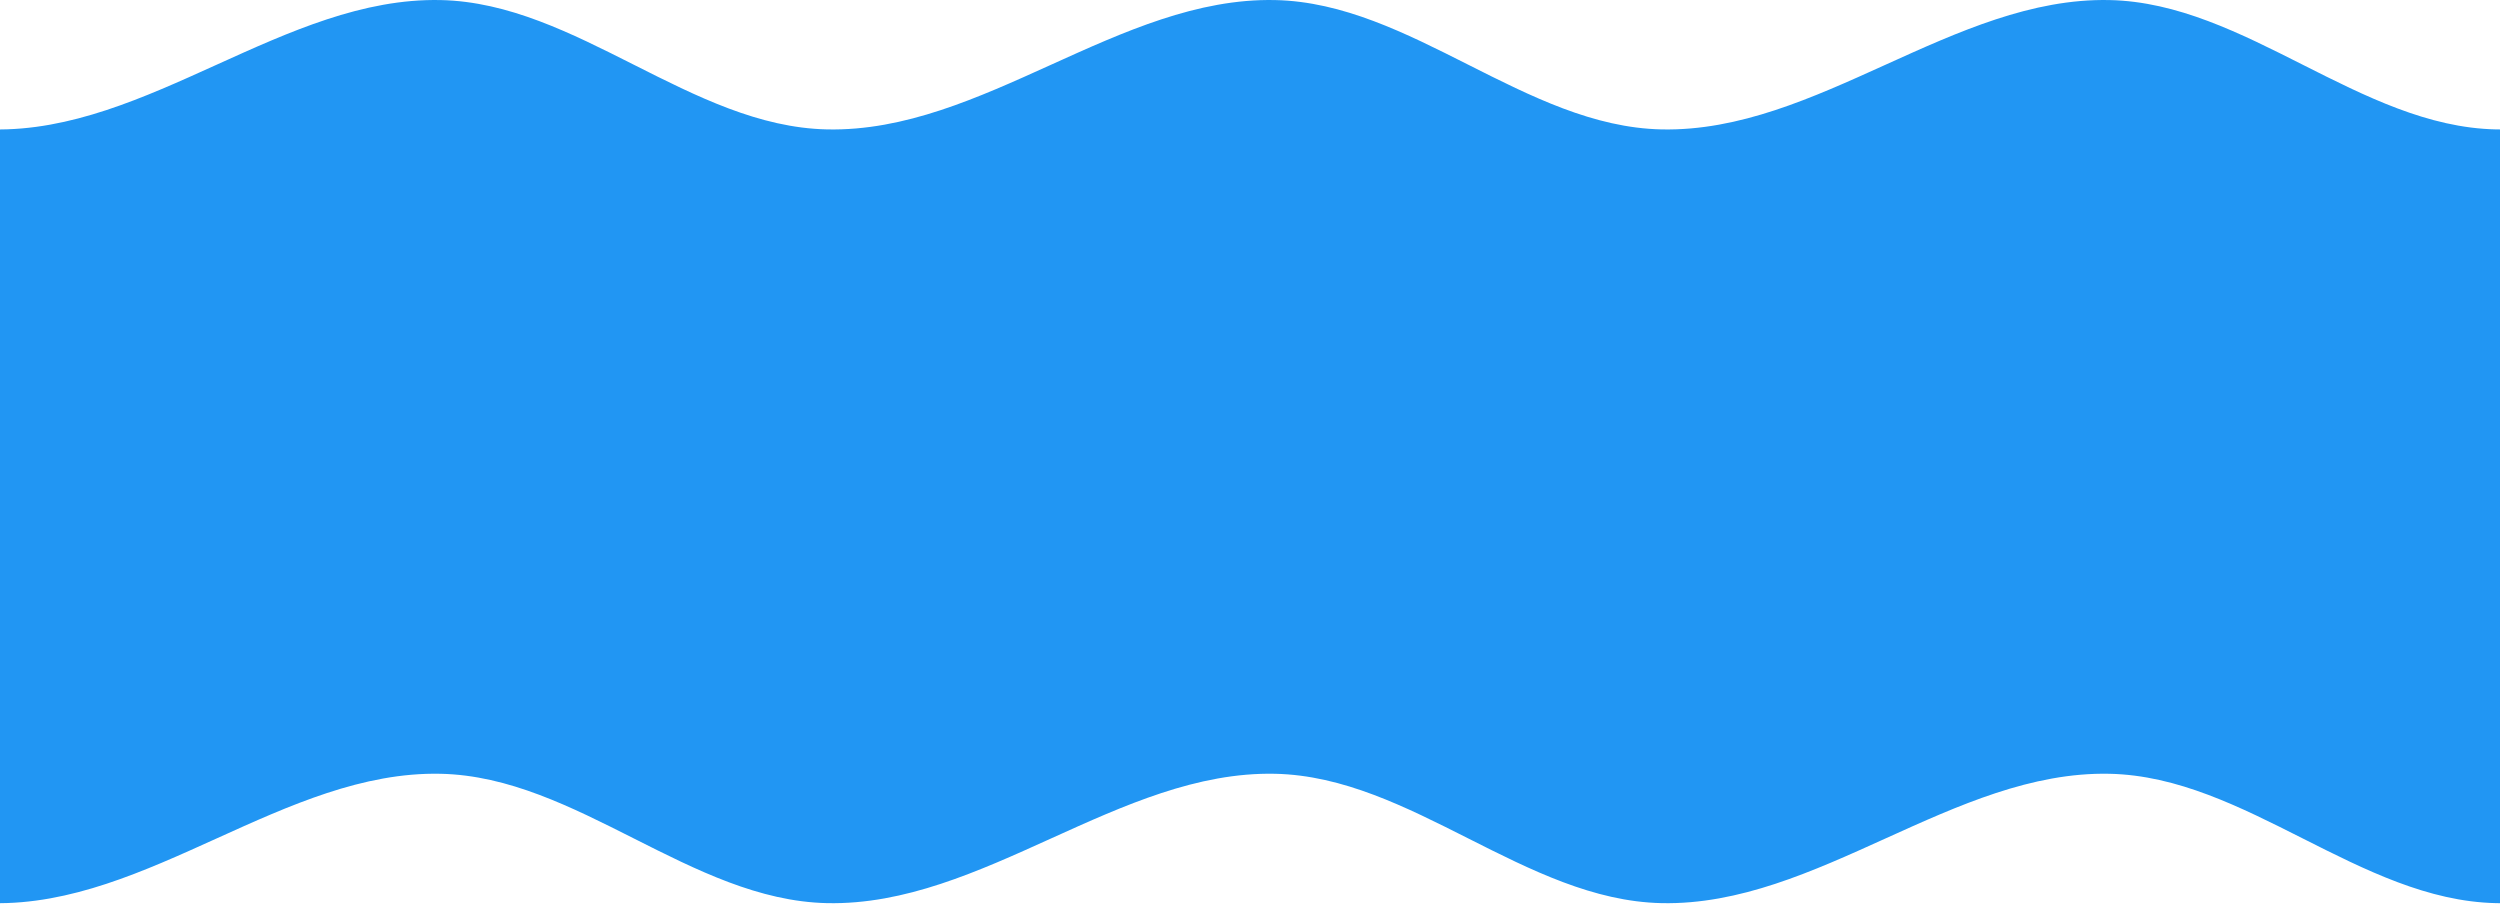 <svg xmlns:xlink="http://www.w3.org/1999/xlink" xmlns="http://www.w3.org/2000/svg" viewBox="45.504 137.2 278.358 102.446" version="1.2" preserveAspectRatio="xMidYMid meet" zoomAndPan="magnify" style="max-height: 500px" width="278.358" height="102.446"><defs fill="#2196f3"><clipPath id="df27d3d98d" fill="#2196f3"><path d="M 11.234 163 L 63.734 163 L 63.734 177.156 L 11.234 177.156 Z M 11.234 163" fill="#2196f3"/></clipPath><clipPath id="cf16eeab0b" fill="#2196f3"><path d="M 22.488 189.016 L 74.988 189.016 L 74.988 203.266 L 22.488 203.266 Z M 22.488 189.016" fill="#2196f3"/></clipPath><clipPath id="ab4820dc44" fill="#2196f3"><path d="M 72 159.074 L 124.387 159.074 L 124.387 173.324 L 72 173.324 Z M 72 159.074" fill="#2196f3"/></clipPath><clipPath id="e57ce4b313" fill="#2196f3"><path d="M 124.371 173.246 L 176.871 173.246 L 176.871 187.496 L 124.371 187.496 Z M 124.371 173.246" fill="#2196f3"/></clipPath><clipPath id="1325866a5b" fill="#2196f3"><path d="M 84 171.074 L 136.387 171.074 L 136.387 185.324 L 84 185.324 Z M 84 171.074" fill="#2196f3"/></clipPath><clipPath id="2c13a7c1cc" fill="#2196f3"><path d="M 96 183.074 L 148.387 183.074 L 148.387 197.324 L 96 197.324 Z M 96 183.074" fill="#2196f3"/></clipPath><clipPath id="ac1a8787a8" fill="#2196f3"><path d="M 108 195.074 L 160.387 195.074 L 160.387 209.324 L 108 209.324 Z M 108 195.074" fill="#2196f3"/></clipPath><clipPath id="a6e195c74c" fill="#2196f3"><path d="M 222.262 173.715 L 274.762 173.715 L 274.762 187.965 L 222.262 187.965 Z M 222.262 173.715" fill="#2196f3"/></clipPath><clipPath id="38aba0a221" fill="#2196f3"><path d="M 307 173.715 L 359.5 173.715 L 359.5 187.965 L 307 187.965 Z M 307 173.715" fill="#2196f3"/></clipPath></defs><g id="a15afc47ae"><path d="M 323.418 237.758 C 308.293 237.441 295.508 223.672 280.383 223.355 C 263.082 222.992 247.809 238.121 230.508 237.758 C 215.383 237.441 202.594 223.672 187.473 223.355 C 170.172 222.992 154.898 238.121 137.598 237.758 C 122.473 237.441 109.684 223.672 94.559 223.355 C 77.258 222.992 61.984 238.121 44.688 237.758 C 29.562 237.441 1.648 223.355 1.648 223.355 L 1.648 137.207 C 1.648 137.207 29.562 151.293 44.688 151.609 C 61.984 151.973 77.258 136.844 94.559 137.207 C 109.684 137.523 122.473 151.293 137.598 151.609 C 154.898 151.973 170.172 136.844 187.473 137.207 C 202.594 137.523 215.383 151.293 230.508 151.609 C 247.809 151.973 263.082 136.844 280.383 137.207 C 295.508 137.523 308.293 151.293 323.418 151.609 C 340.719 151.973 373.293 137.207 373.293 137.207 L 373.293 223.355 C 359.801 235.578 340.719 238.121 323.418 237.758 Z M 323.418 237.758" style="stroke:none;fill-rule:nonzero;fill:#2196f3;fill-opacity:1;"/><g clip-path="url(#df27d3d98d)" clip-rule="nonzero"><path d="M 56.516 177.105 C 54.398 177.059 52.609 175.133 50.492 175.09 C 48.07 175.039 45.934 177.156 43.512 177.105 C 41.395 177.059 39.605 175.133 37.492 175.09 C 35.07 175.039 32.934 177.156 30.512 177.105 C 28.395 177.059 26.605 175.133 24.488 175.09 C 22.07 175.039 19.93 177.156 17.512 177.105 C 15.395 177.059 11.488 175.09 11.488 175.09 L 11.488 163.035 C 11.488 163.035 15.395 165.004 17.512 165.051 C 19.93 165.102 22.07 162.984 24.488 163.035 C 26.605 163.078 28.395 165.004 30.512 165.051 C 32.934 165.102 35.07 162.984 37.492 163.035 C 39.605 163.078 41.395 165.004 43.512 165.051 C 45.934 165.102 48.07 162.984 50.492 163.035 C 52.609 163.078 54.398 165.004 56.516 165.051 C 58.934 165.102 63.492 163.035 63.492 163.035 L 63.492 175.09 C 61.605 176.797 58.934 177.156 56.516 177.105 Z M 56.516 177.105" style="stroke:none;fill-rule:nonzero;fill:#2196f3;fill-opacity:1;"/></g><g clip-path="url(#cf16eeab0b)" clip-rule="nonzero"><path d="M 67.77 203.215 C 65.652 203.172 63.863 201.246 61.746 201.199 C 59.328 201.148 57.191 203.266 54.77 203.215 C 52.652 203.172 50.863 201.246 48.746 201.199 C 46.324 201.148 44.188 203.266 41.77 203.215 C 39.652 203.172 37.863 201.246 35.746 201.199 C 33.324 201.148 31.188 203.266 28.766 203.215 C 26.652 203.172 22.746 201.199 22.746 201.199 L 22.746 189.145 C 22.746 189.145 26.652 191.117 28.766 191.16 C 31.188 191.211 33.324 189.094 35.746 189.145 C 37.863 189.191 39.652 191.117 41.77 191.16 C 44.188 191.211 46.324 189.094 48.746 189.145 C 50.863 189.191 52.652 191.117 54.77 191.16 C 57.191 191.211 59.328 189.094 61.746 189.145 C 63.863 189.191 65.652 191.117 67.77 191.16 C 70.191 191.211 74.75 189.145 74.75 189.145 L 74.75 201.199 C 72.859 202.91 70.191 203.266 67.77 203.215 Z M 67.77 203.215" style="stroke:none;fill-rule:nonzero;fill:#2196f3;fill-opacity:1;"/></g><g clip-path="url(#ab4820dc44)" clip-rule="nonzero"><path d="M 117.168 173.273 C 115.051 173.23 113.262 171.301 111.145 171.258 C 108.723 171.207 106.586 173.324 104.164 173.273 C 102.051 173.23 100.258 171.301 98.145 171.258 C 95.723 171.207 93.586 173.324 91.164 173.273 C 89.047 173.23 87.258 171.301 85.141 171.258 C 82.723 171.207 80.586 173.324 78.164 173.273 C 76.047 173.23 72.141 171.258 72.141 171.258 L 72.141 159.203 C 72.141 159.203 76.047 161.176 78.164 161.219 C 80.586 161.27 82.723 159.152 85.141 159.203 C 87.258 159.246 89.047 161.176 91.164 161.219 C 93.586 161.27 95.723 159.152 98.145 159.203 C 100.258 159.246 102.051 161.176 104.164 161.219 C 106.586 161.27 108.723 159.152 111.145 159.203 C 113.262 159.246 115.051 161.176 117.168 161.219 C 119.586 161.27 124.145 159.203 124.145 159.203 L 124.145 171.258 C 122.258 172.969 119.586 173.324 117.168 173.273 Z M 117.168 173.273" style="stroke:none;fill-rule:nonzero;fill:#2196f3;fill-opacity:1;"/></g><g clip-path="url(#e57ce4b313)" clip-rule="nonzero"><path d="M 169.652 187.445 C 167.539 187.402 165.75 185.473 163.633 185.43 C 161.211 185.379 159.074 187.496 156.652 187.445 C 154.535 187.402 152.746 185.473 150.629 185.43 C 148.211 185.379 146.074 187.496 143.652 187.445 C 141.535 187.402 139.746 185.473 137.629 185.43 C 135.207 185.379 133.07 187.496 130.652 187.445 C 128.535 187.402 124.629 185.43 124.629 185.43 L 124.629 173.375 C 124.629 173.375 128.535 175.348 130.652 175.391 C 133.07 175.441 135.207 173.324 137.629 173.375 C 139.746 173.418 141.535 175.348 143.652 175.391 C 146.074 175.441 148.211 173.324 150.629 173.375 C 152.746 173.418 154.535 175.348 156.652 175.391 C 159.074 175.441 161.211 173.324 163.633 173.375 C 165.75 173.418 167.539 175.348 169.652 175.391 C 172.074 175.441 176.633 173.375 176.633 173.375 L 176.633 185.43 C 174.746 187.141 172.074 187.496 169.652 187.445 Z M 169.652 187.445" style="stroke:none;fill-rule:nonzero;fill:#2196f3;fill-opacity:1;"/></g><g clip-path="url(#1325866a5b)" clip-rule="nonzero"><path d="M 129.168 185.273 C 127.051 185.23 125.262 183.301 123.145 183.258 C 120.723 183.207 118.586 185.324 116.164 185.273 C 114.051 185.23 112.258 183.301 110.145 183.258 C 107.723 183.207 105.586 185.324 103.164 185.273 C 101.047 185.23 99.258 183.301 97.141 183.258 C 94.723 183.207 92.586 185.324 90.164 185.273 C 88.047 185.23 84.141 183.258 84.141 183.258 L 84.141 171.203 C 84.141 171.203 88.047 173.176 90.164 173.219 C 92.586 173.27 94.723 171.152 97.141 171.203 C 99.258 171.246 101.047 173.176 103.164 173.219 C 105.586 173.27 107.723 171.152 110.145 171.203 C 112.258 171.246 114.051 173.176 116.164 173.219 C 118.586 173.27 120.723 171.152 123.145 171.203 C 125.262 171.246 127.051 173.176 129.168 173.219 C 131.586 173.27 136.145 171.203 136.145 171.203 L 136.145 183.258 C 134.258 184.969 131.586 185.324 129.168 185.273 Z M 129.168 185.273" style="stroke:none;fill-rule:nonzero;fill:#2196f3;fill-opacity:1;"/></g><g clip-path="url(#2c13a7c1cc)" clip-rule="nonzero"><path d="M 141.168 197.273 C 139.051 197.23 137.262 195.301 135.145 195.258 C 132.723 195.207 130.586 197.324 128.164 197.273 C 126.051 197.23 124.258 195.301 122.145 195.258 C 119.723 195.207 117.586 197.324 115.164 197.273 C 113.047 197.23 111.258 195.301 109.141 195.258 C 106.723 195.207 104.586 197.324 102.164 197.273 C 100.047 197.23 96.141 195.258 96.141 195.258 L 96.141 183.203 C 96.141 183.203 100.047 185.176 102.164 185.219 C 104.586 185.27 106.723 183.152 109.141 183.203 C 111.258 183.246 113.047 185.176 115.164 185.219 C 117.586 185.27 119.723 183.152 122.145 183.203 C 124.258 183.246 126.051 185.176 128.164 185.219 C 130.586 185.27 132.723 183.152 135.145 183.203 C 137.262 183.246 139.051 185.176 141.168 185.219 C 143.586 185.27 148.145 183.203 148.145 183.203 L 148.145 195.258 C 146.258 196.969 143.586 197.324 141.168 197.273 Z M 141.168 197.273" style="stroke:none;fill-rule:nonzero;fill:#2196f3;fill-opacity:1;"/></g><g clip-path="url(#ac1a8787a8)" clip-rule="nonzero"><path d="M 153.168 209.273 C 151.051 209.23 149.262 207.301 147.145 207.258 C 144.723 207.207 142.586 209.324 140.164 209.273 C 138.051 209.23 136.258 207.301 134.145 207.258 C 131.723 207.207 129.586 209.324 127.164 209.273 C 125.047 209.23 123.258 207.301 121.141 207.258 C 118.723 207.207 116.586 209.324 114.164 209.273 C 112.047 209.23 108.141 207.258 108.141 207.258 L 108.141 195.203 C 108.141 195.203 112.047 197.176 114.164 197.219 C 116.586 197.27 118.723 195.152 121.141 195.203 C 123.258 195.246 125.047 197.176 127.164 197.219 C 129.586 197.27 131.723 195.152 134.145 195.203 C 136.258 195.246 138.051 197.176 140.164 197.219 C 142.586 197.27 144.723 195.152 147.145 195.203 C 149.262 195.246 151.051 197.176 153.168 197.219 C 155.586 197.27 160.145 195.203 160.145 195.203 L 160.145 207.258 C 158.258 208.969 155.586 209.324 153.168 209.273 Z M 153.168 209.273" style="stroke:none;fill-rule:nonzero;fill:#2196f3;fill-opacity:1;"/></g><g clip-path="url(#acda9ec74c)" clip-rule="nonzero"><path d="M 267.543 187.914 C 265.426 187.871 263.637 185.945 261.523 185.898 C 259.102 185.848 256.965 187.965 254.543 187.914 C 252.426 187.871 250.637 185.945 248.52 185.898 C 246.102 185.848 243.961 187.965 241.543 187.914 C 239.426 187.871 237.637 185.945 235.52 185.898 C 233.098 185.848 230.961 187.965 228.539 187.914 C 226.426 187.871 222.52 185.898 222.52 185.898 L 222.52 173.844 C 222.52 173.844 226.426 175.816 228.539 175.859 C 230.961 175.91 233.098 173.793 235.52 173.844 C 237.637 173.887 239.426 175.816 241.543 175.859 C 243.961 175.91 246.102 173.793 248.52 173.844 C 250.637 173.887 252.426 175.816 254.543 175.859 C 256.965 175.91 259.102 173.793 261.523 173.844 C 263.637 173.887 265.426 175.816 267.543 175.859 C 269.965 175.91 274.523 173.844 274.523 173.844 L 274.523 185.898 C 272.637 187.609 269.965 187.965 267.543 187.914 Z M 267.543 187.914" style="stroke:none;fill-rule:nonzero;fill:#2196f3;fill-opacity:1;"/></g><g clip-path="url(#38aba0a221)" clip-rule="nonzero"><path d="M 352.281 187.914 C 350.164 187.871 348.375 185.945 346.258 185.898 C 343.84 185.848 341.699 187.965 339.281 187.914 C 337.164 187.871 335.375 185.945 333.258 185.898 C 330.836 185.848 328.699 187.965 326.277 187.914 C 324.164 187.871 322.375 185.945 320.258 185.898 C 317.836 185.848 315.699 187.965 313.277 187.914 C 311.16 187.871 307.254 185.898 307.254 185.898 L 307.254 173.844 C 307.254 173.844 311.16 175.816 313.277 175.859 C 315.699 175.91 317.836 173.793 320.258 173.844 C 322.375 173.887 324.164 175.816 326.277 175.859 C 328.699 175.91 330.836 173.793 333.258 173.844 C 335.375 173.887 337.164 175.816 339.281 175.859 C 341.699 175.91 343.84 173.793 346.258 173.844 C 348.375 173.887 350.164 175.816 352.281 175.859 C 354.703 175.91 359.262 173.844 359.262 173.844 L 359.262 185.898 C 357.371 187.609 354.703 187.965 352.281 187.914 Z M 352.281 187.914" style="stroke:none;fill-rule:nonzero;fill:#2196f3;fill-opacity:1;"/></g></g></svg>